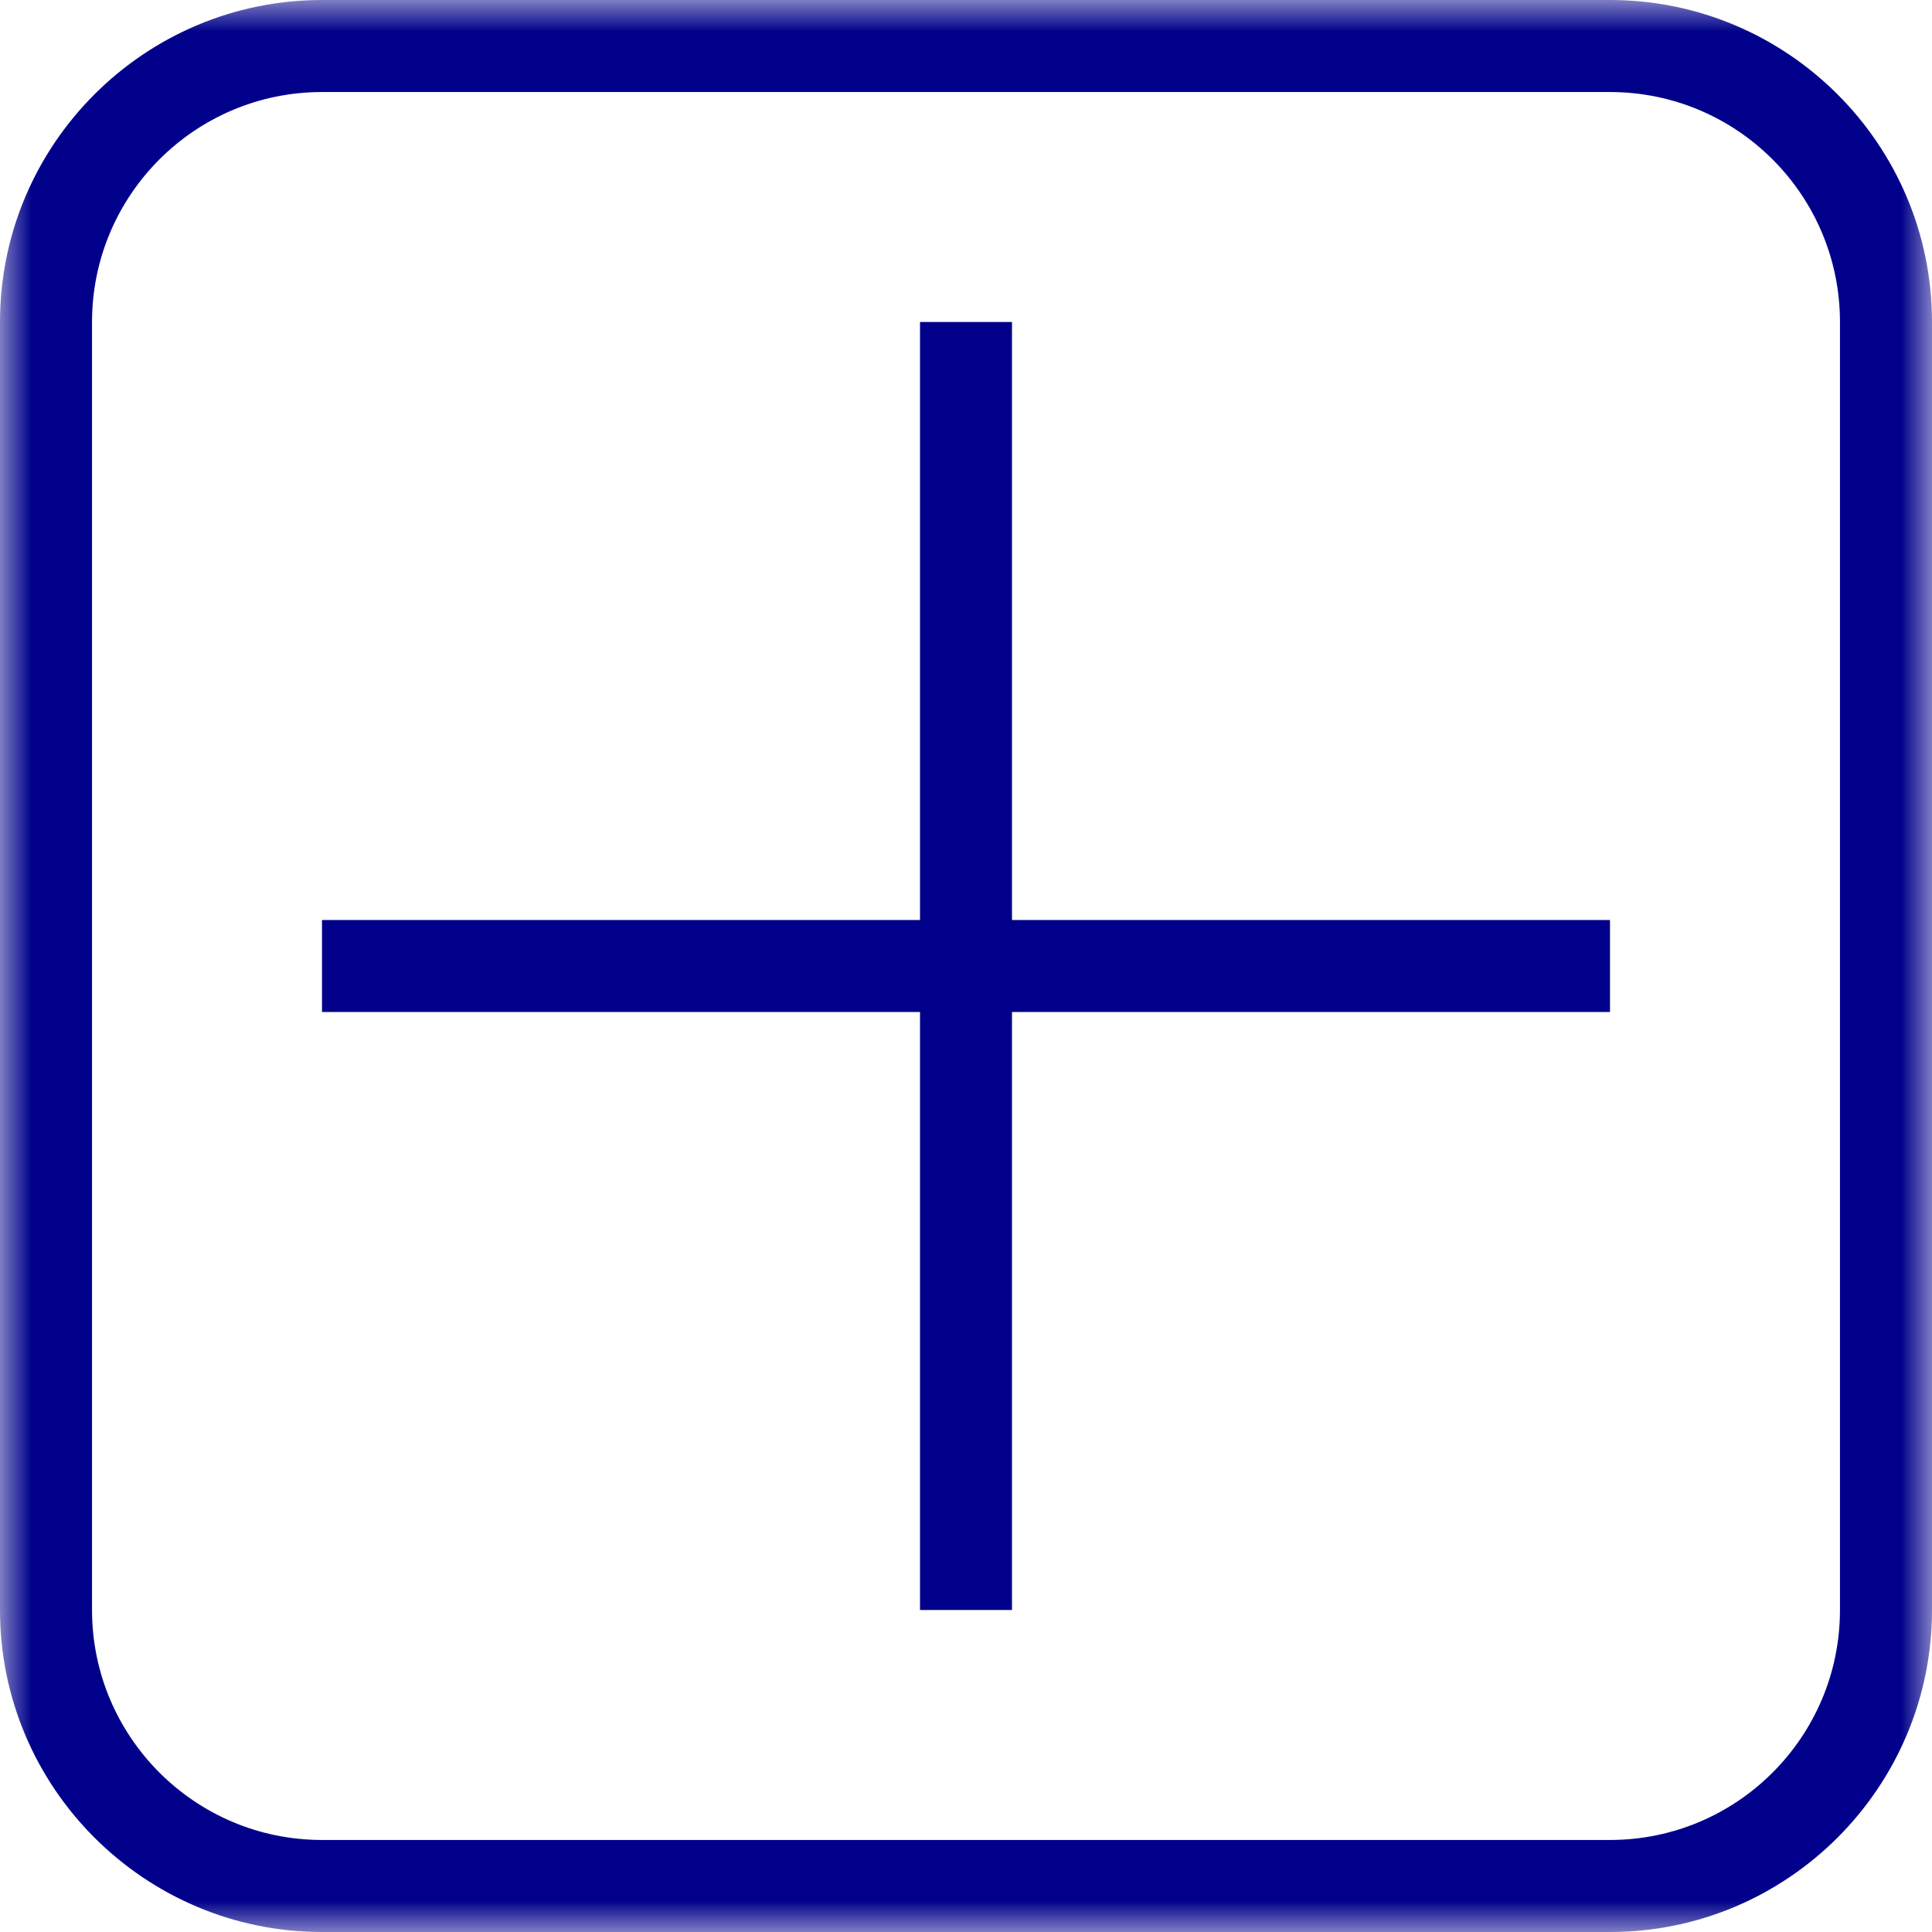 <svg width="30" height="30" viewBox="0 0 30 30" fill="none" xmlns="http://www.w3.org/2000/svg">
<mask id="mask0_1581_7746" style="mask-type:luminance" maskUnits="userSpaceOnUse" x="0" y="0" width="30" height="30">
<path d="M0 0H30V30H0V0Z" fill="white"/>
</mask>
<g mask="url(#mask0_1581_7746)">
<path d="M25 0H5C2.243 0 0 2.243 0 5V25C0 27.757 2.243 30 5 30H25C27.757 30 30 27.757 30 25V5C30 2.243 27.757 0 25 0ZM28.571 25C28.571 26.971 26.971 28.571 25 28.571H5C3.029 28.571 1.429 26.971 1.429 25V5C1.429 3.029 3.029 1.429 5 1.429H25C26.971 1.429 28.571 3.029 28.571 5V25Z" fill="#00008A"/>
</g>
<path d="M15.714 5H14.286V14.286H5V15.714H14.286V25H15.714V15.714H25V14.286H15.714V5Z" fill="#00008A"/>
</svg>
